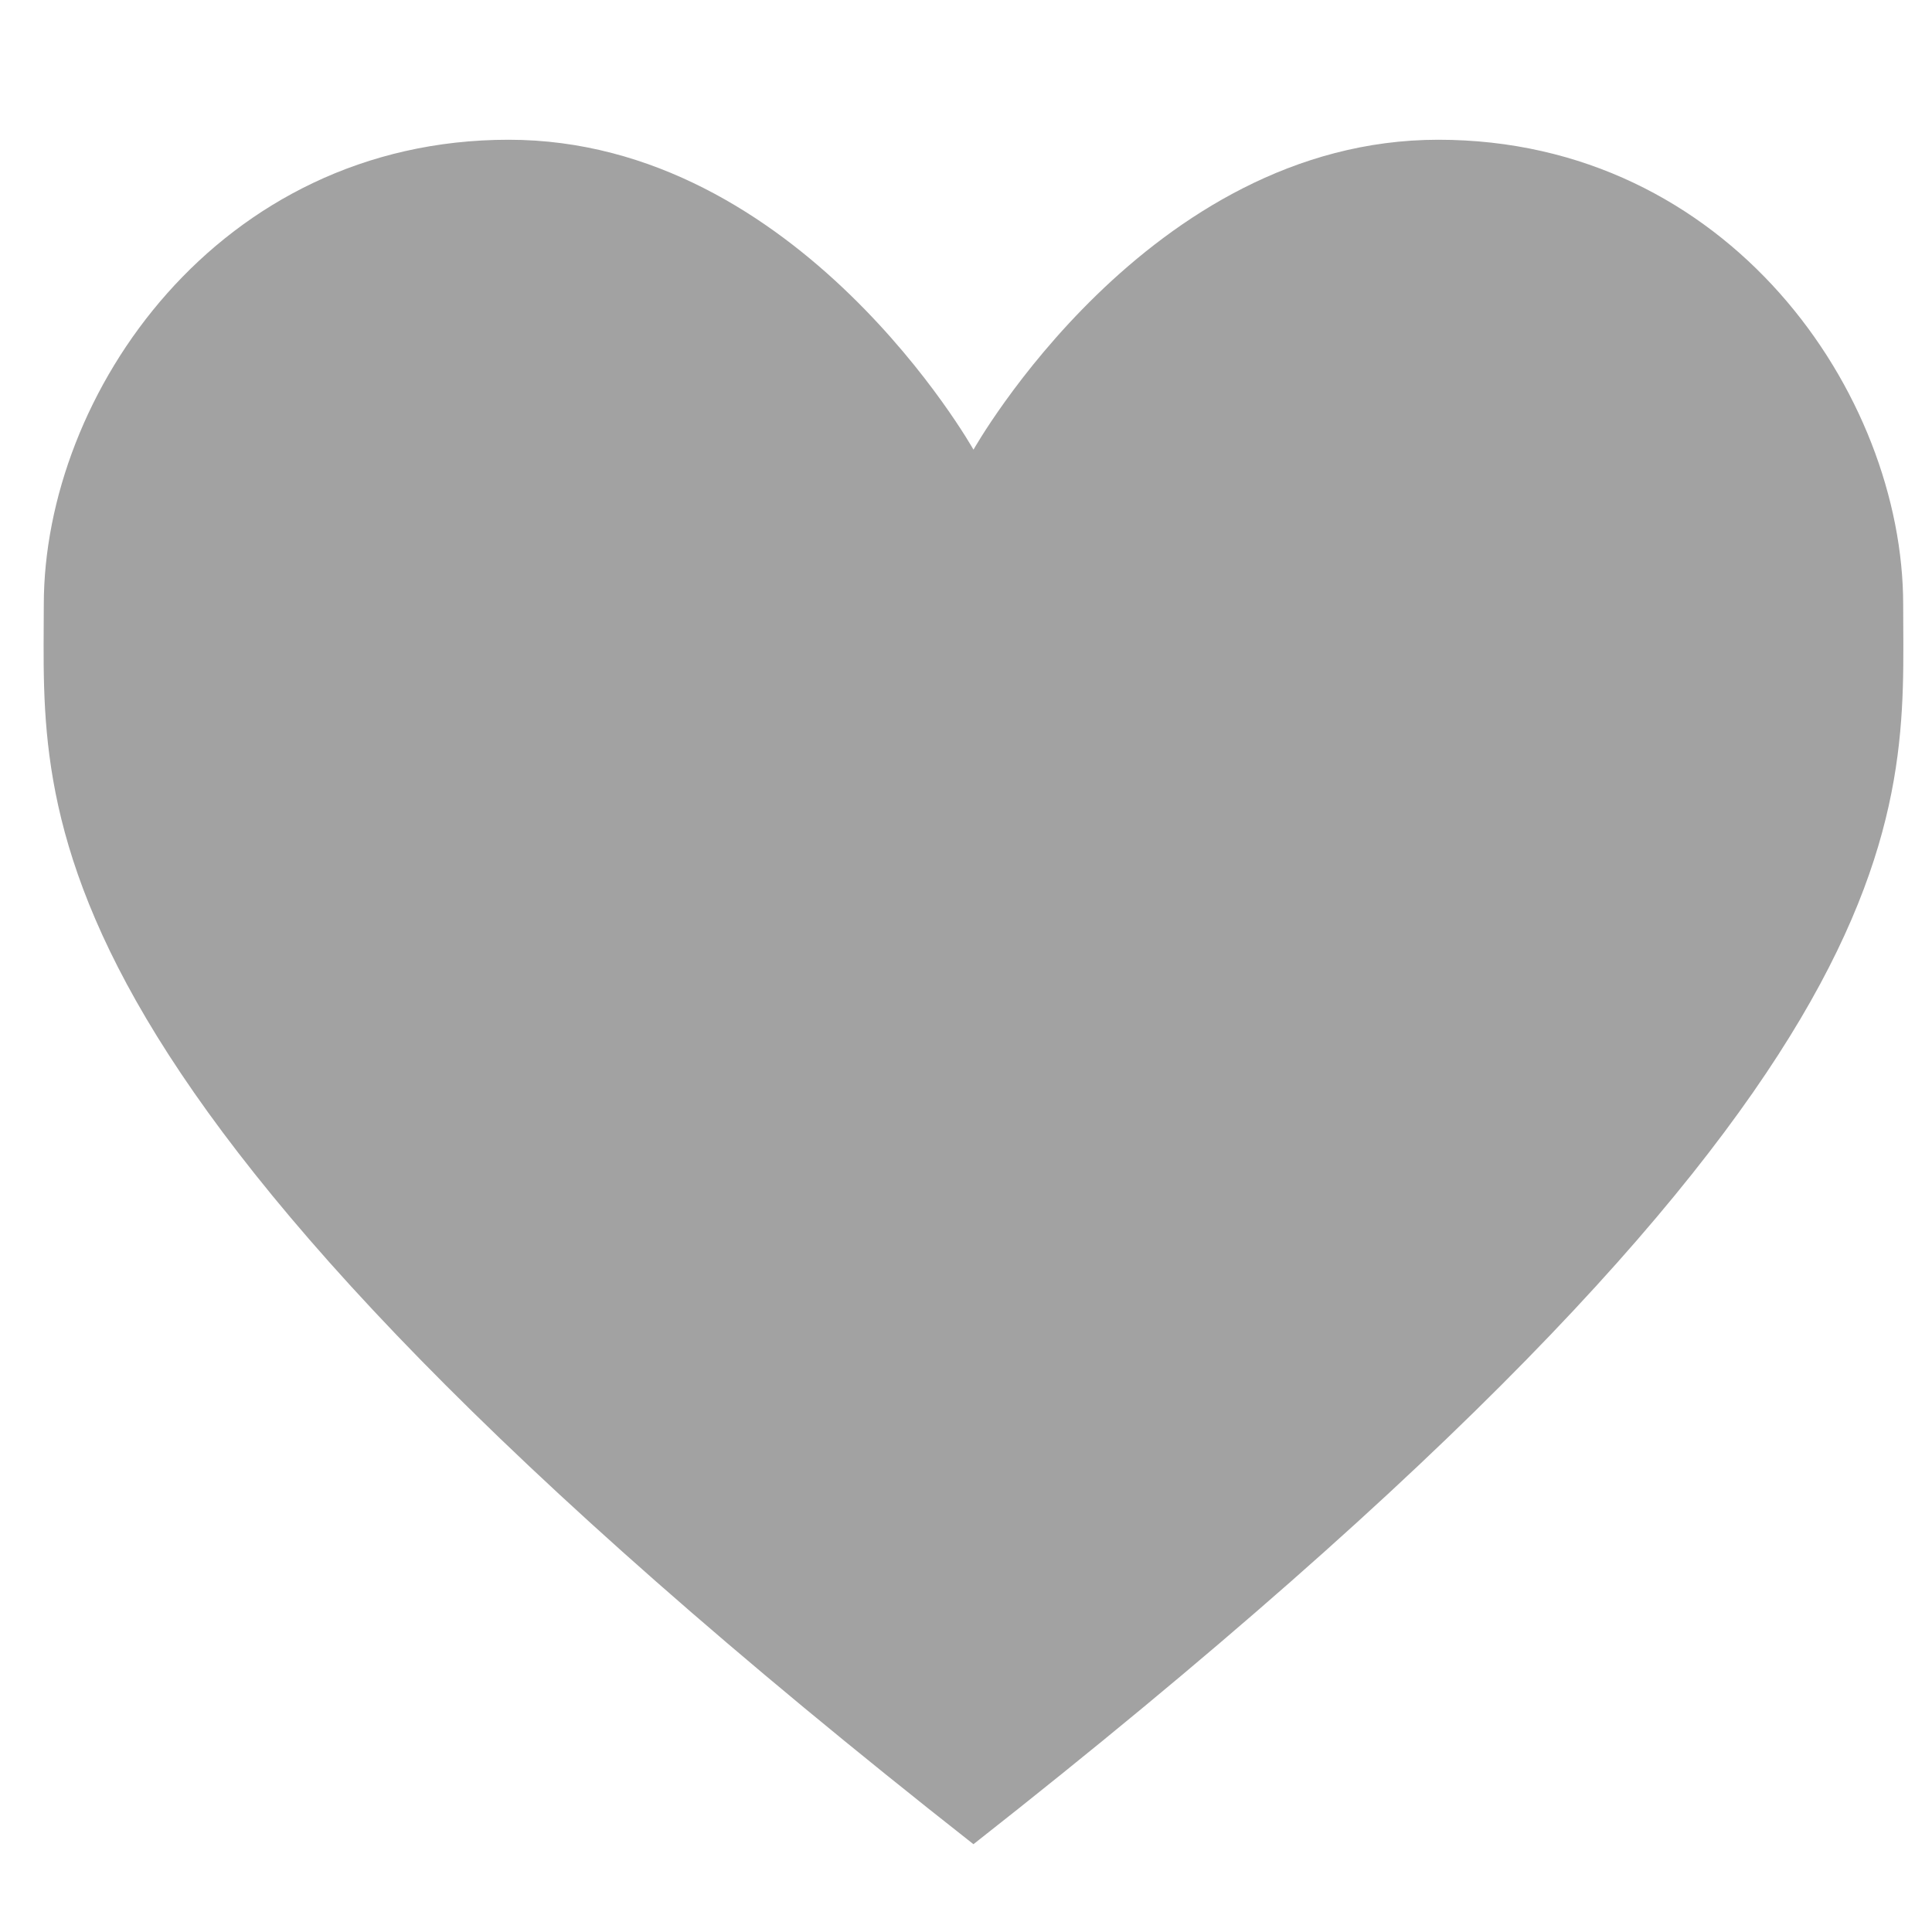 <?xml version="1.0" encoding="UTF-8" standalone="no"?>
<svg
   xmlns:dc="http://purl.org/dc/elements/1.1/"
   xmlns:cc="http://creativecommons.org/ns#"
   xmlns:rdf="http://www.w3.org/1999/02/22-rdf-syntax-ns#"
   xmlns:svg="http://www.w3.org/2000/svg"
   xmlns="http://www.w3.org/2000/svg"
   xmlns:sodipodi="http://sodipodi.sourceforge.net/DTD/sodipodi-0.dtd"
   xmlns:inkscape="http://www.inkscape.org/namespaces/inkscape"
   height="24"
   width="24"
   version="1.1"
   id="svg4"
   sodipodi:docname="interests__section-name__icon_interests.svg"
   inkscape:version="0.92.2 (30a58d1, 2017-08-07)">
  <defs
     id="defs8" />
  <sodipodi:namedview
     pagecolor="#ffffff"
     bordercolor="#666666"
     borderopacity="1"
     objecttolerance="10"
     gridtolerance="10"
     guidetolerance="10"
     inkscape:pageopacity="0"
     inkscape:pageshadow="2"
     inkscape:window-width="1366"
     inkscape:window-height="705"
     id="namedview6"
     showgrid="false"
     inkscape:zoom="3.6875"
     inkscape:cx="53.885759"
     inkscape:cy="0.80330707"
     inkscape:window-x="0"
     inkscape:window-y="24"
     inkscape:window-maximized="1"
     inkscape:current-layer="svg4" />
  <path
     d="M 12.093,22.909 C 24.093,13.479 23.642,10.126 23.642,7.511 c 0,-2.615 -2.164,-5.775 -5.775,-5.775 -3.61,0 -5.774,3.85 -5.774,3.85 0,0 -2.164,-3.85 -5.774,-3.85 -3.61,0 -5.775,3.16 -5.775,5.775 0,2.615 -0.452,5.968 11.548,15.398 z"
     id="path2"
     inkscape:connector-curvature="0"
     style="stroke-width:0.03;stroke:none;stroke-opacity:1;fill:#a2a2a2;fill-opacity:1" />
</svg>
